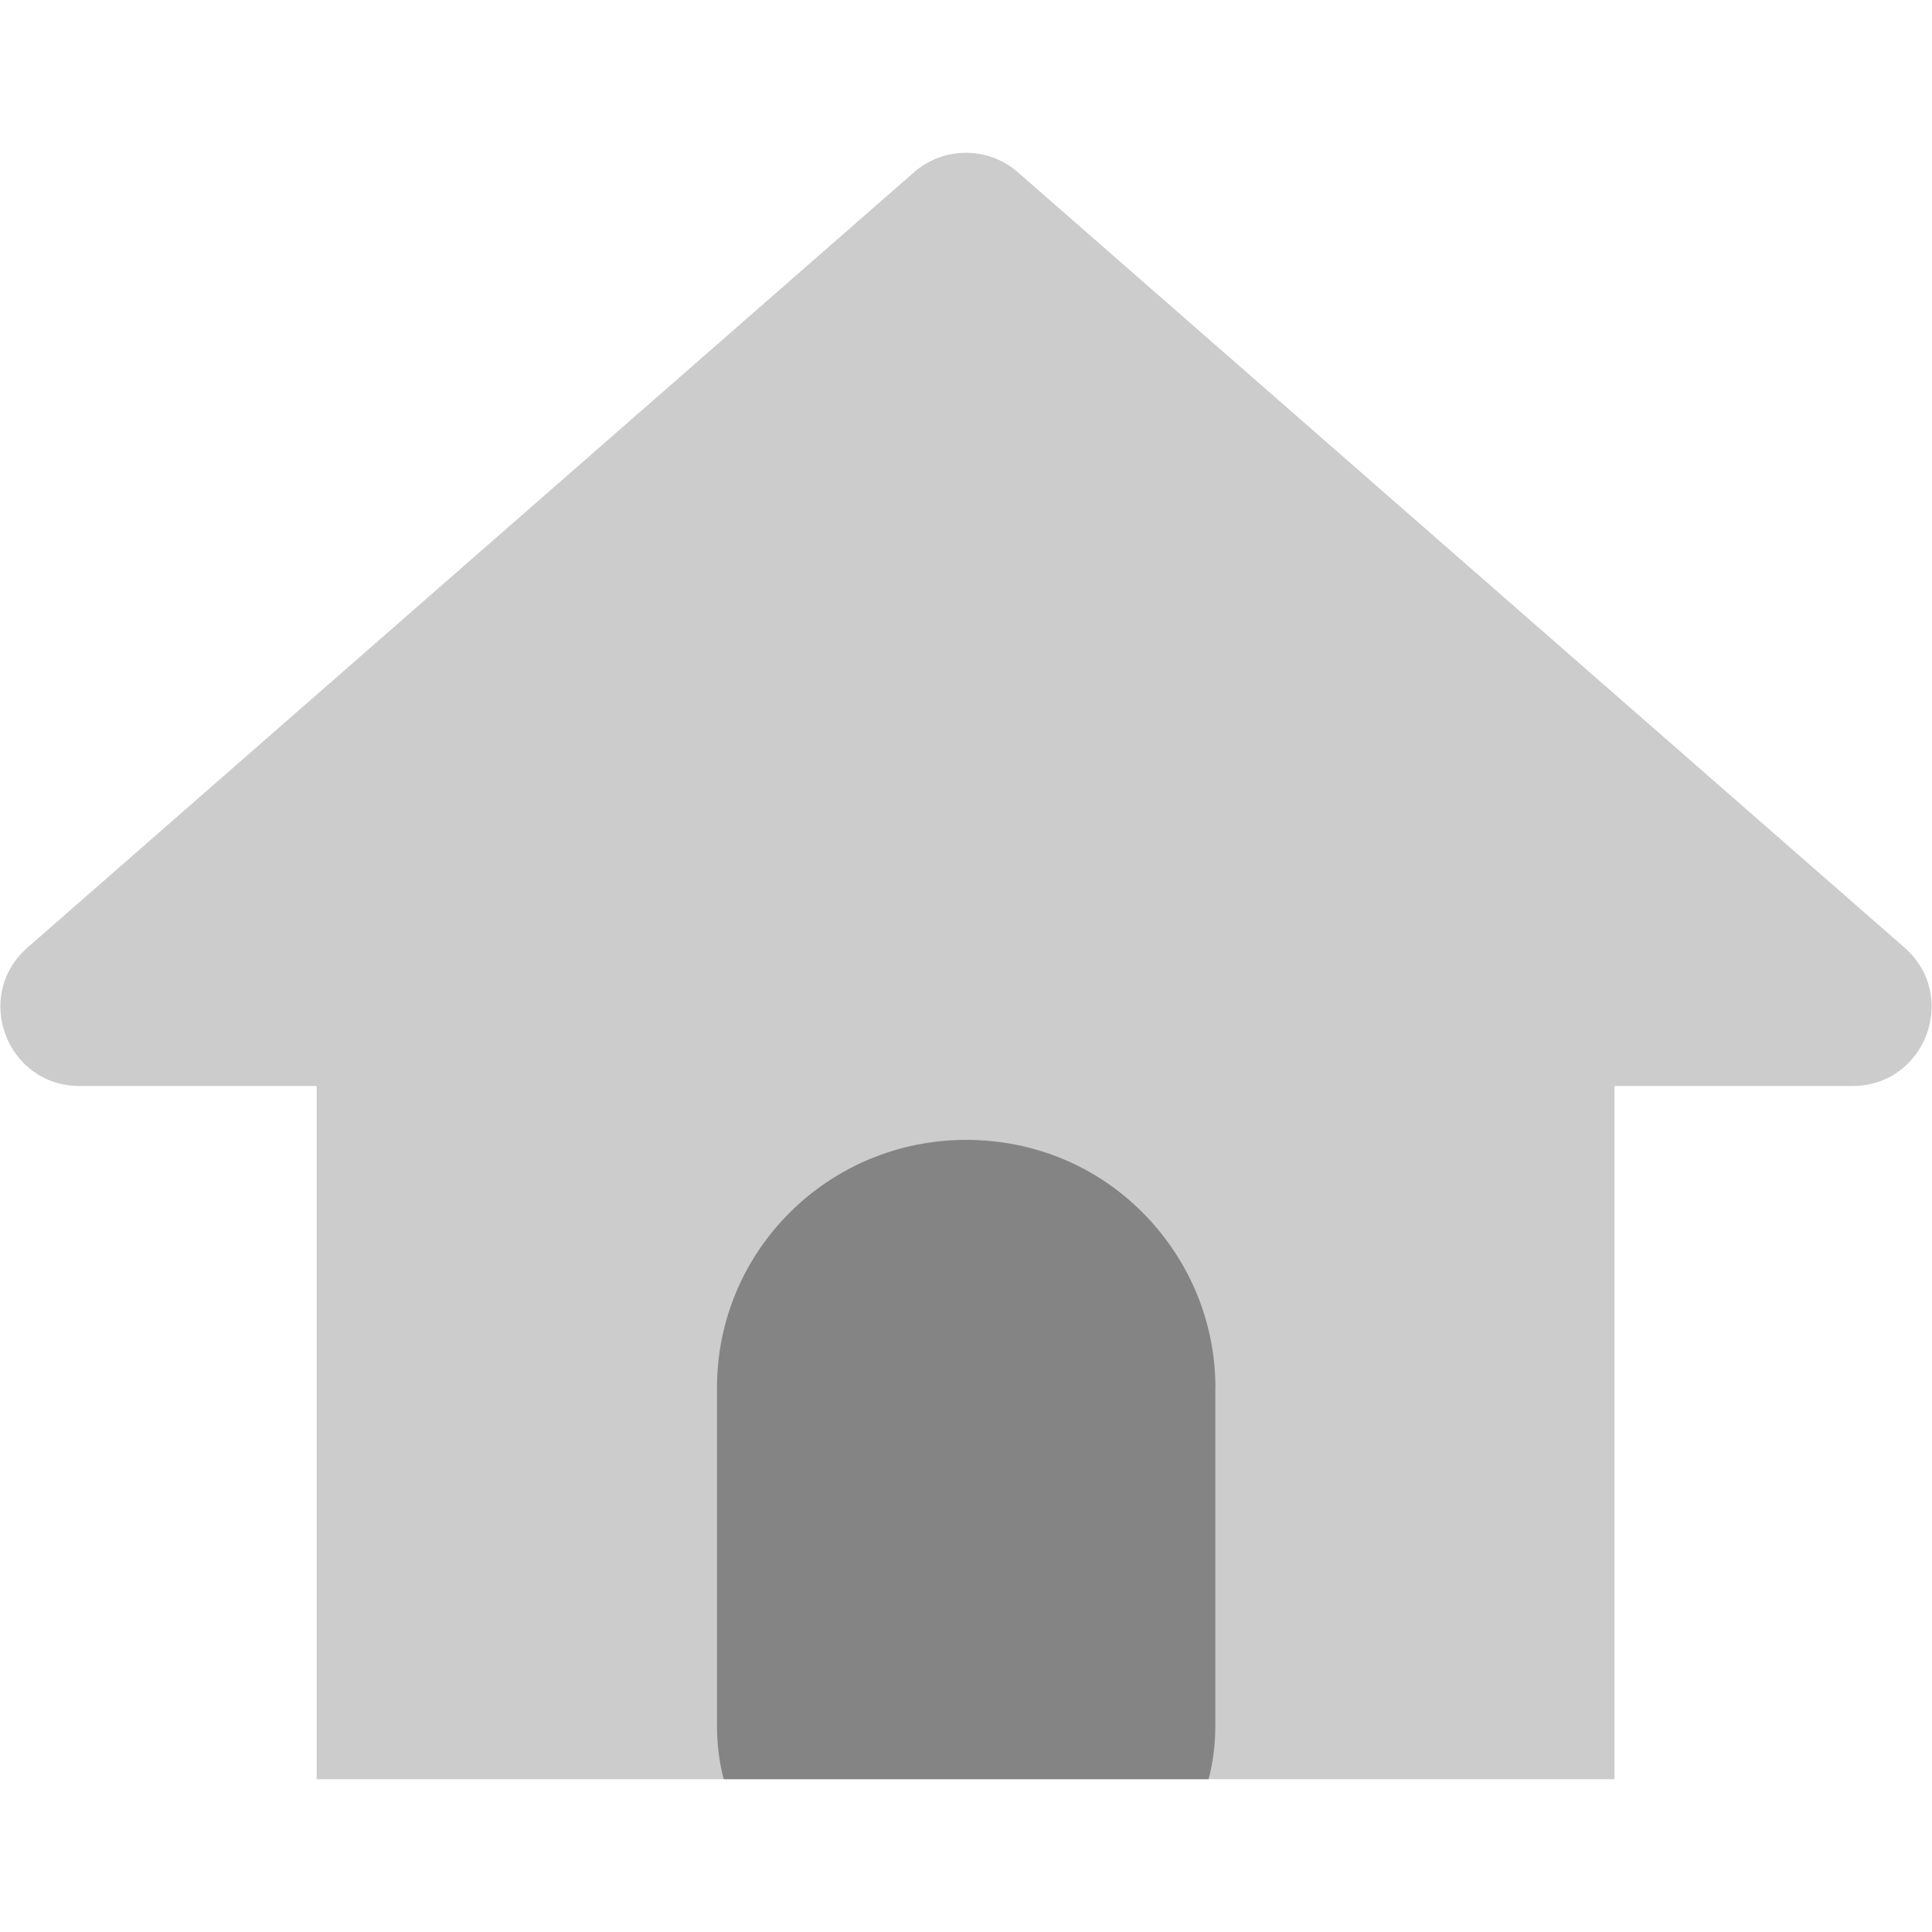 <?xml version="1.0" encoding="UTF-8"?>
<svg id="_레이어_1" data-name="레이어 1" xmlns="http://www.w3.org/2000/svg" viewBox="0 0 20 20">
  <defs>
    <style>
      .cls-1 {
        fill: #fff;
      }

      .cls-2 {
        fill: #848484;
      }

      .cls-3 {
        fill: #ccc;
      }
    </style>
  </defs>
  <rect class="cls-1" width="20" height="20"/>
  <g>
    <path class="cls-3" d="m19.715,9.809L10.538,1.784c-.308-.27-.769-.27-1.077,0L.285,9.809c-.569.497-.217,1.433.538,1.433h2.455v7.176h13.435v-7.176h2.464c.755,0,1.107-.936.538-1.433Z"/>
    <path class="cls-2" d="m12.581,14.368v3.49c0,.198-.023.385-.07.56h-5.019c-.047-.175-.07-.362-.07-.56v-3.49c0-1.424,1.156-2.568,2.58-2.568.712,0,1.354.28,1.821.747s.759,1.109.759,1.821Z"/>
  </g>
</svg>